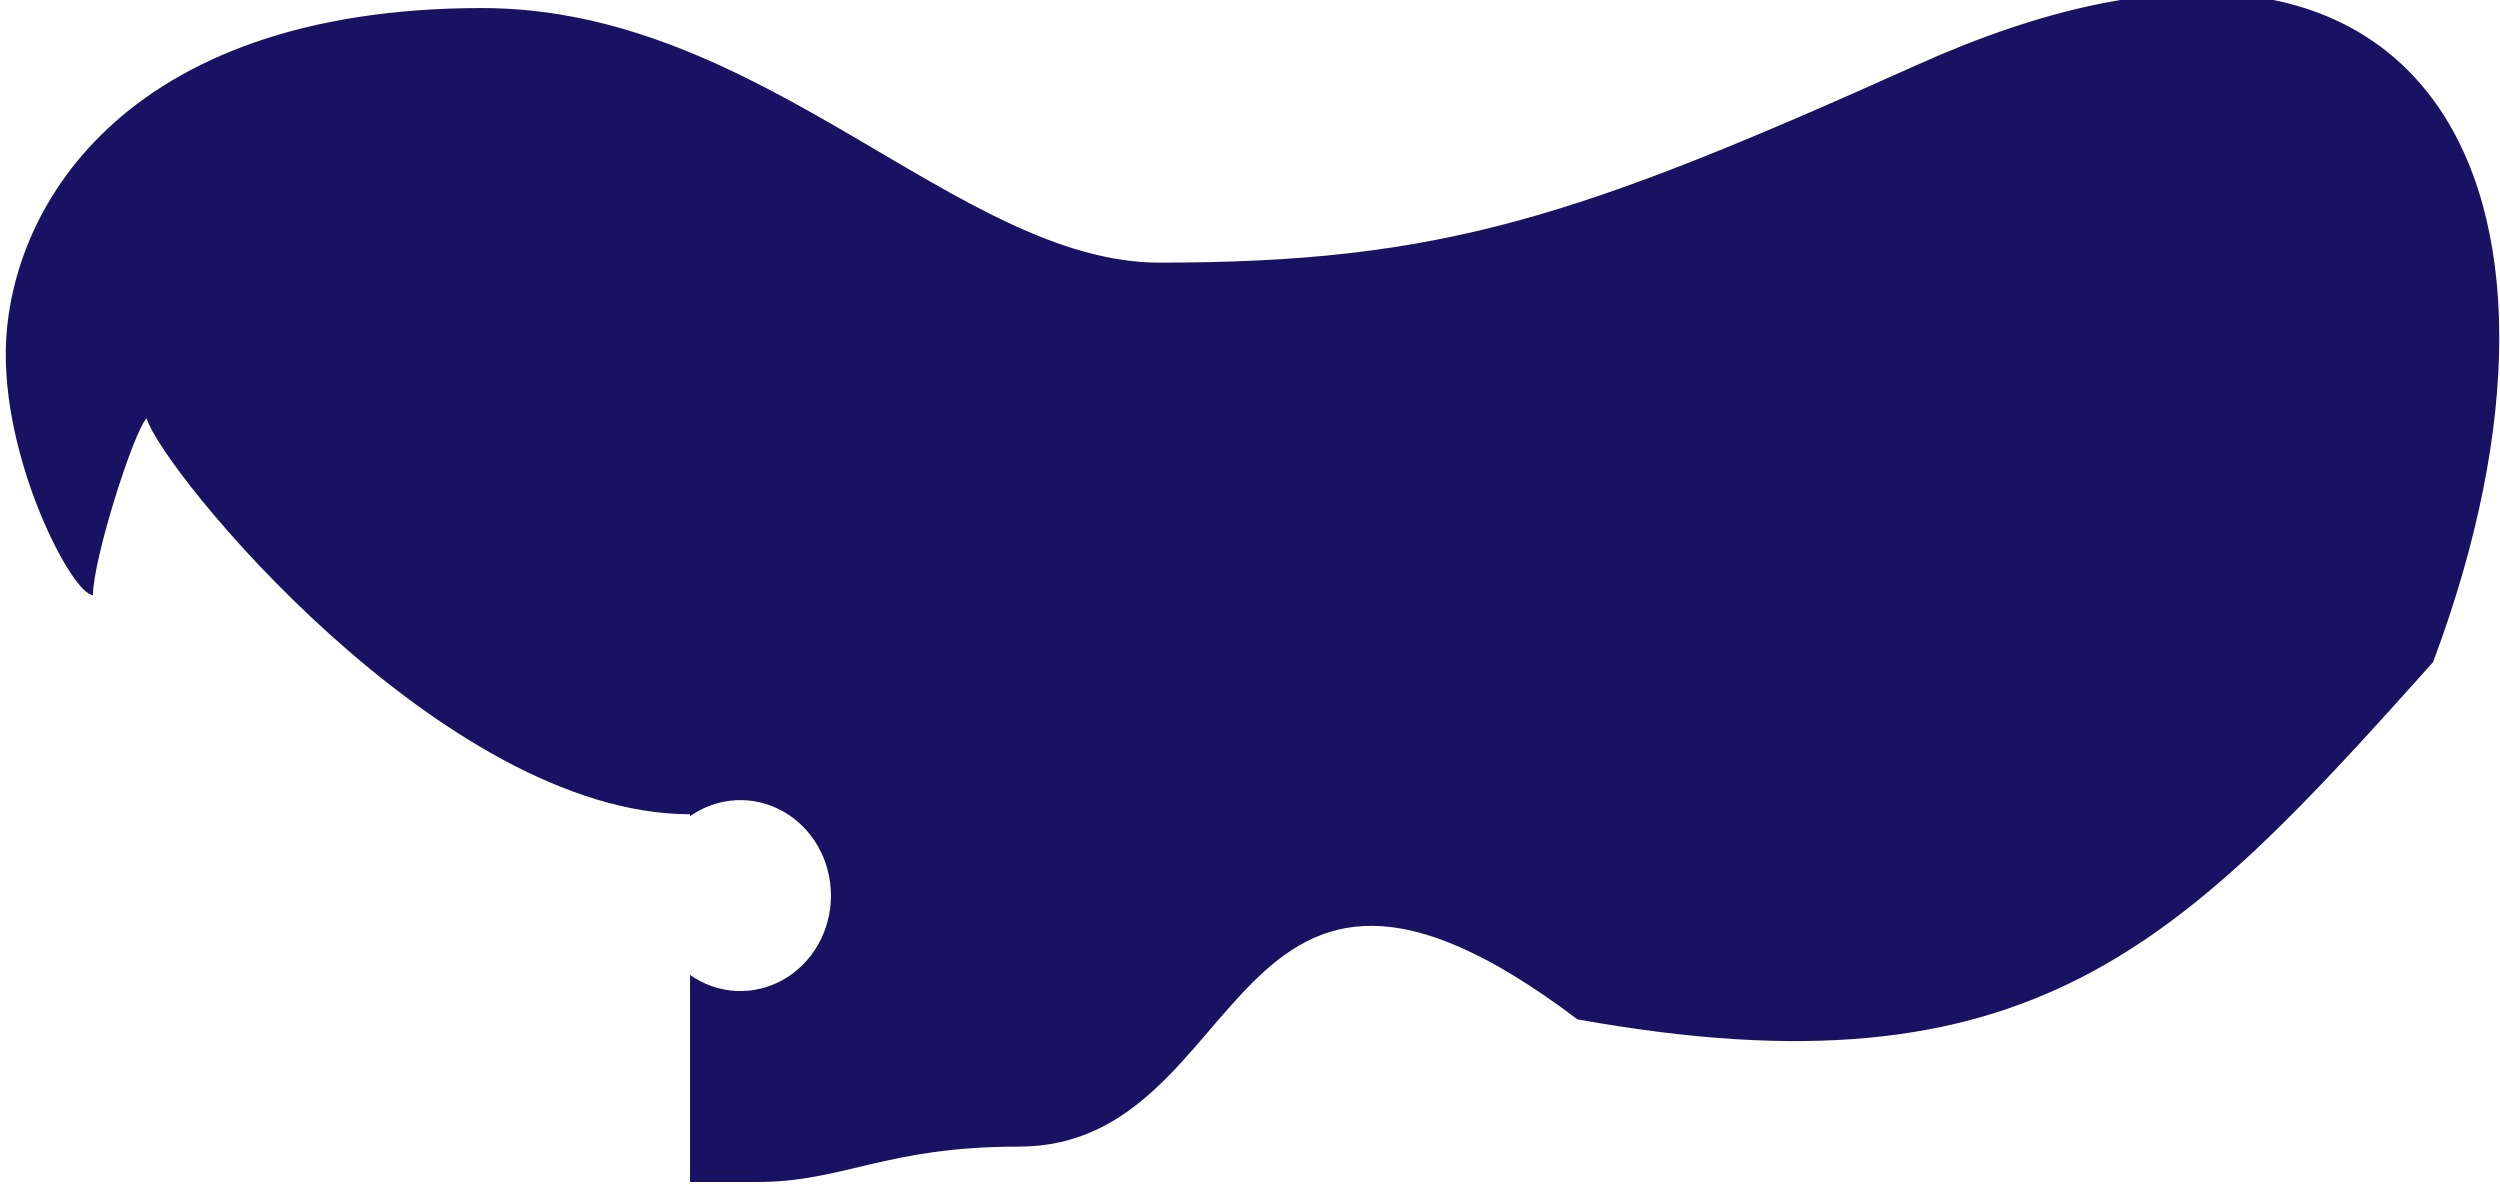 <svg width="168" height="80" viewBox="0 0 168 80" fill="none" xmlns="http://www.w3.org/2000/svg">
<path d="M128.868 4.343C106 14.623 96.861 17.649 77.927 17.649C64.402 17.649 51.329 0.541 32.395 0.541C8.051 0.541 0.387 14.323 0.387 23.828C0.387 31.431 4.895 39.985 6.248 39.985C6.248 37.609 8.953 29.055 9.854 28.105C10.756 31.431 29.69 54.718 46.37 54.718V54.851C47.286 54.204 48.352 53.833 49.453 53.775C50.554 53.717 51.649 53.976 52.621 54.524C53.594 55.071 54.407 55.887 54.974 56.883C55.541 57.88 55.84 59.02 55.84 60.183C55.84 61.345 55.541 62.485 54.974 63.482C54.407 64.478 53.594 65.294 52.621 65.842C51.649 66.389 50.554 66.648 49.453 66.59C48.352 66.533 47.286 66.161 46.37 65.515V79.43H50.878C56.739 79.43 59.443 77.053 68.46 77.053C84.238 77.053 82.124 50.441 106 68.5C136.624 74.012 146.5 63.482 163.5 44.5C175.5 12.5 163 -11 128.868 4.343Z" fill="#191263"/>
</svg>
